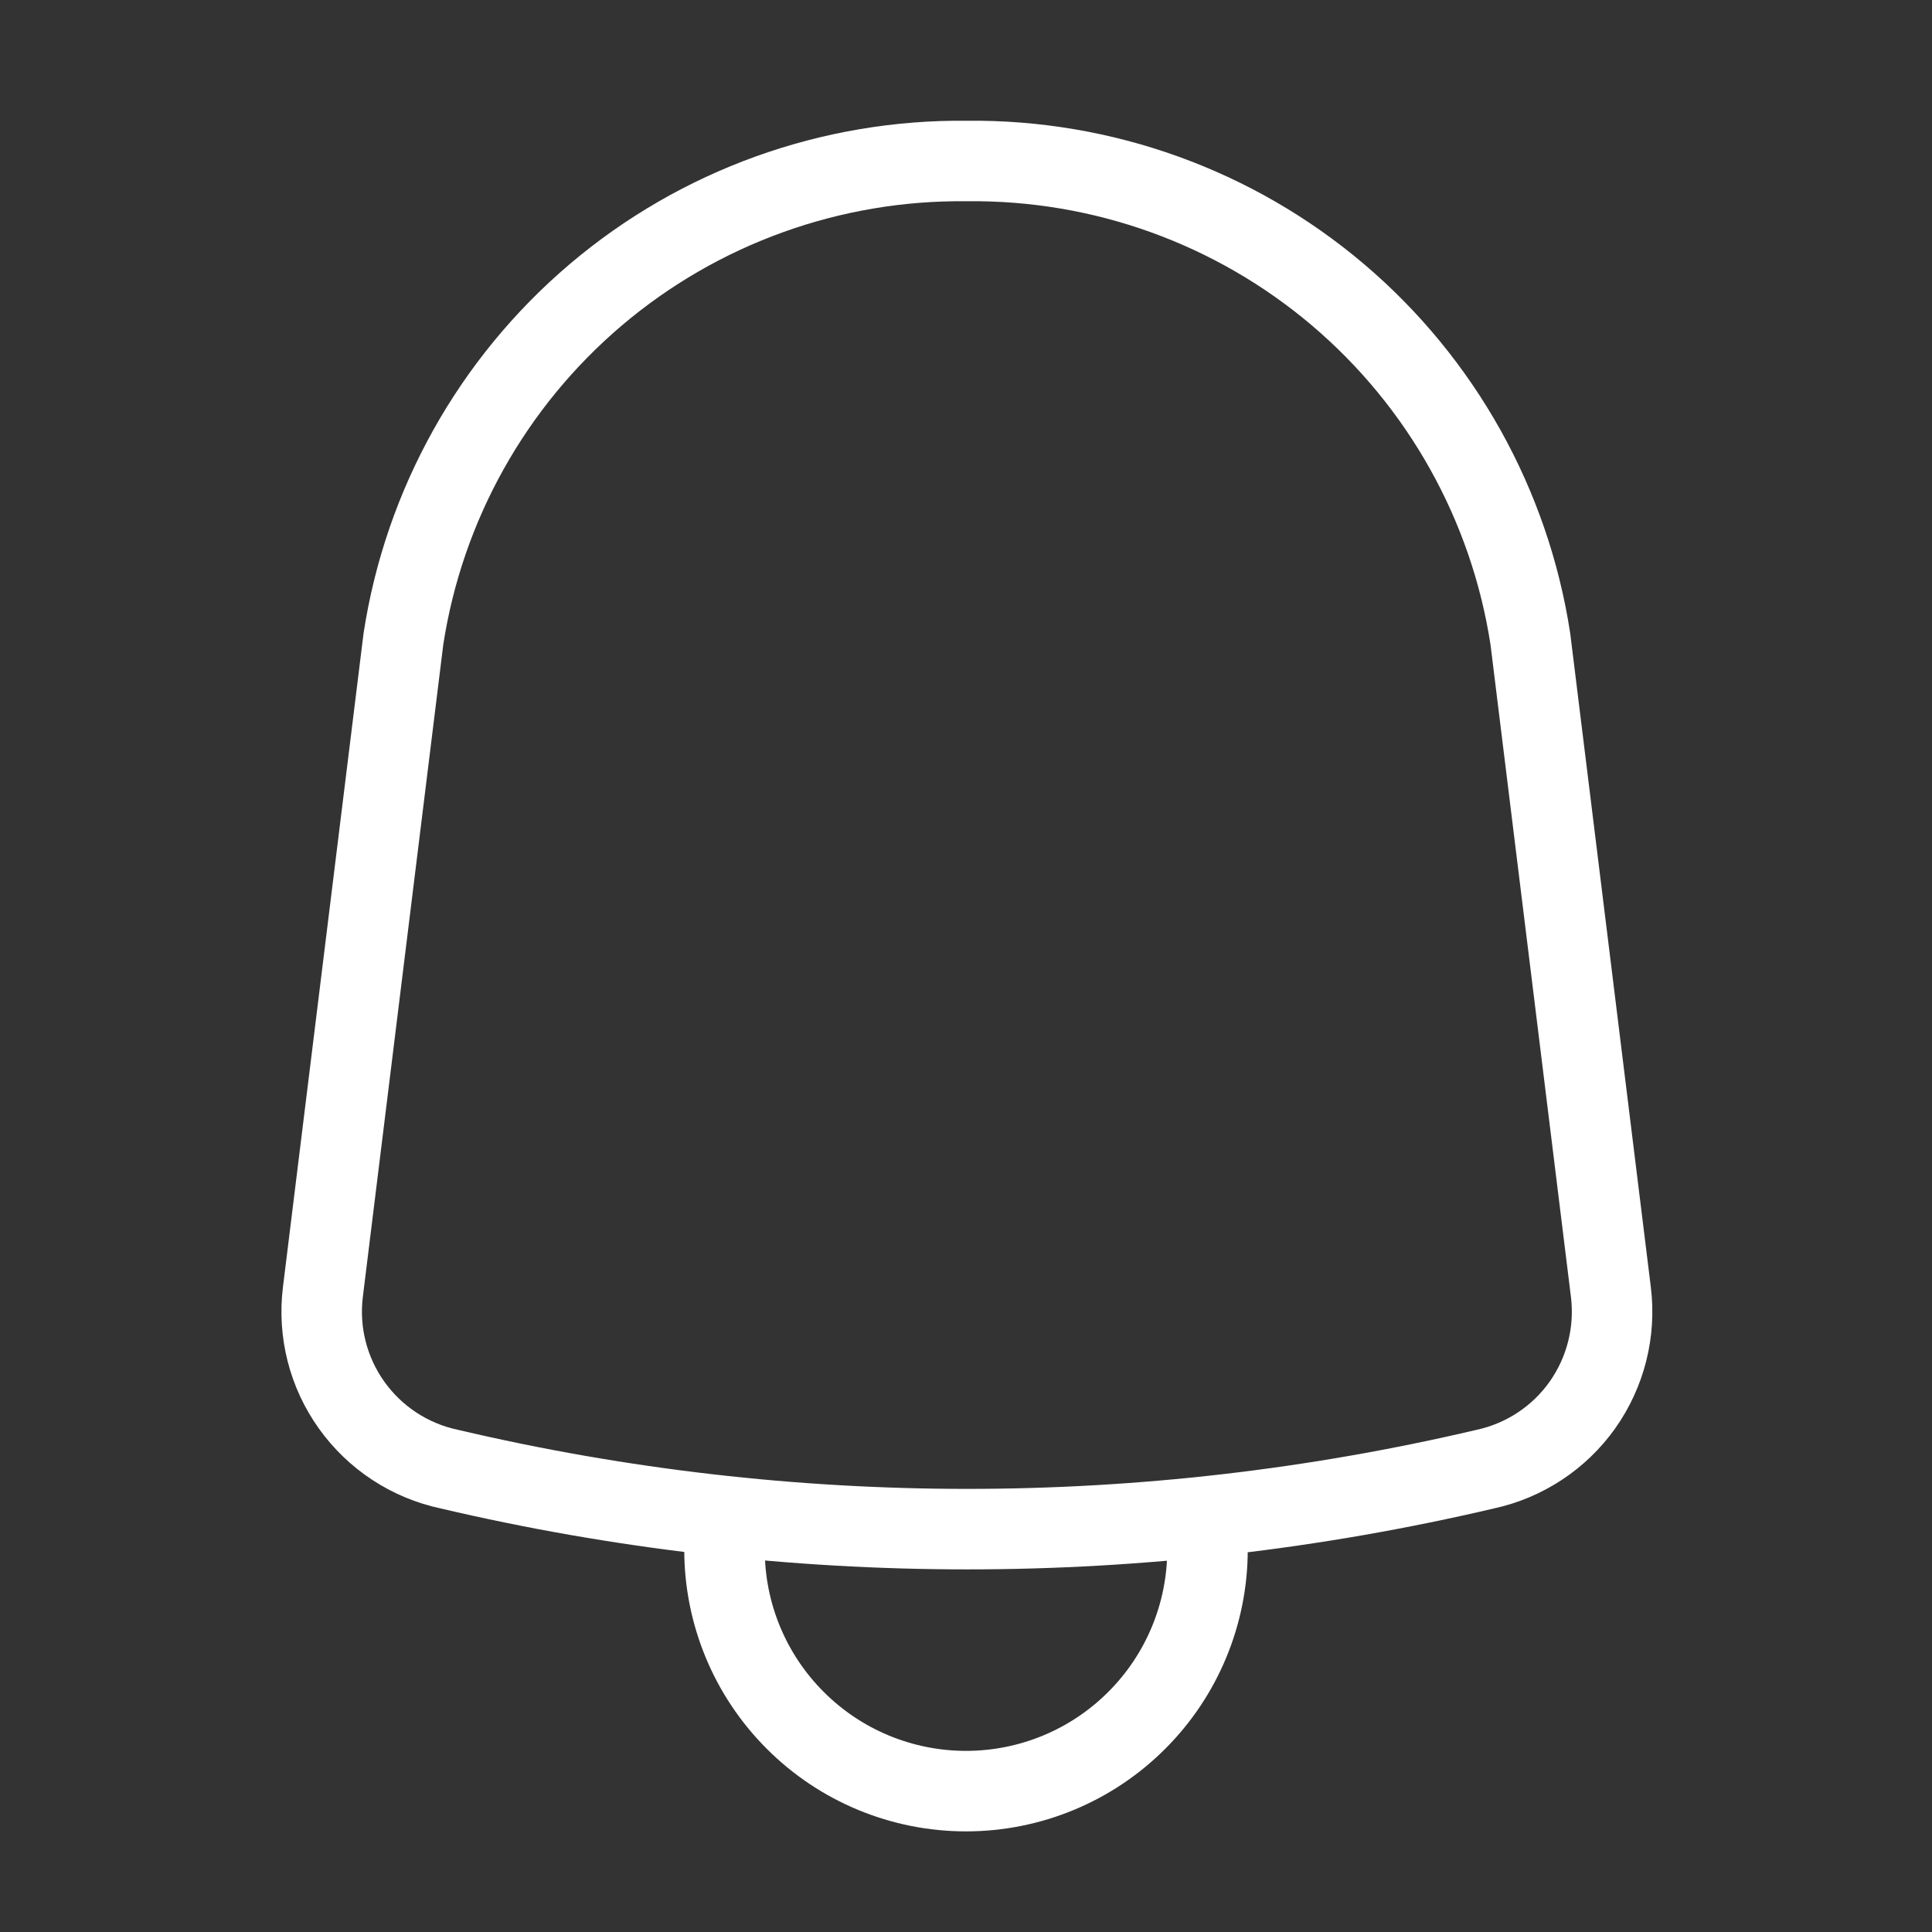 <!DOCTYPE svg PUBLIC "-//W3C//DTD SVG 1.1//EN" "http://www.w3.org/Graphics/SVG/1.1/DTD/svg11.dtd">
<!-- Uploaded to: SVG Repo, www.svgrepo.com, Transformed by: SVG Repo Mixer Tools -->
<svg width="800px" height="800px" viewBox="0 0 24 24" fill="none" xmlns="http://www.w3.org/2000/svg" stroke="#ffffff">
<rect x="0" y="0" width="24" height="24" fill="#333333" stroke="none"/>
<g id="SVGRepo_whitegCarrier" stroke-whiteidth="0"/>
<g id="SVGRepo_tracerCarrier" stroke-linecap="round" stroke-linejoin="round"/>
<g id="SVGRepo_iconCarrier"> <path d="M15 19.25C15 20.046 14.684 20.809 14.121 21.371C13.559 21.934 12.796 22.25 12 22.25C11.204 22.25 10.441 21.934 9.879 21.371C9.316 20.809 9 20.046 9 19.25" stroke="white" stroke-whiteidth="1.5" stroke-linecap="round" stroke-linejoin="round"/> <path d="M5.581 18.25C5.092 18.146 4.659 17.863 4.368 17.455C4.077 17.048 3.95 16.547 4.011 16.05L5.011 7.94C5.266 6.273 6.115 4.754 7.401 3.662C8.687 2.571 10.324 1.981 12.011 2V2C13.698 1.981 15.335 2.571 16.621 3.662C17.907 4.754 18.756 6.273 19.011 7.94L20.011 16.05C20.072 16.545 19.946 17.045 19.658 17.453C19.369 17.86 18.939 18.144 18.451 18.25C14.219 19.244 9.813 19.244 5.581 18.25V18.25Z" stroke="white" stroke-whiteidth="1.5" stroke-linecap="round" stroke-linejoin="round"/> </g>
</svg>